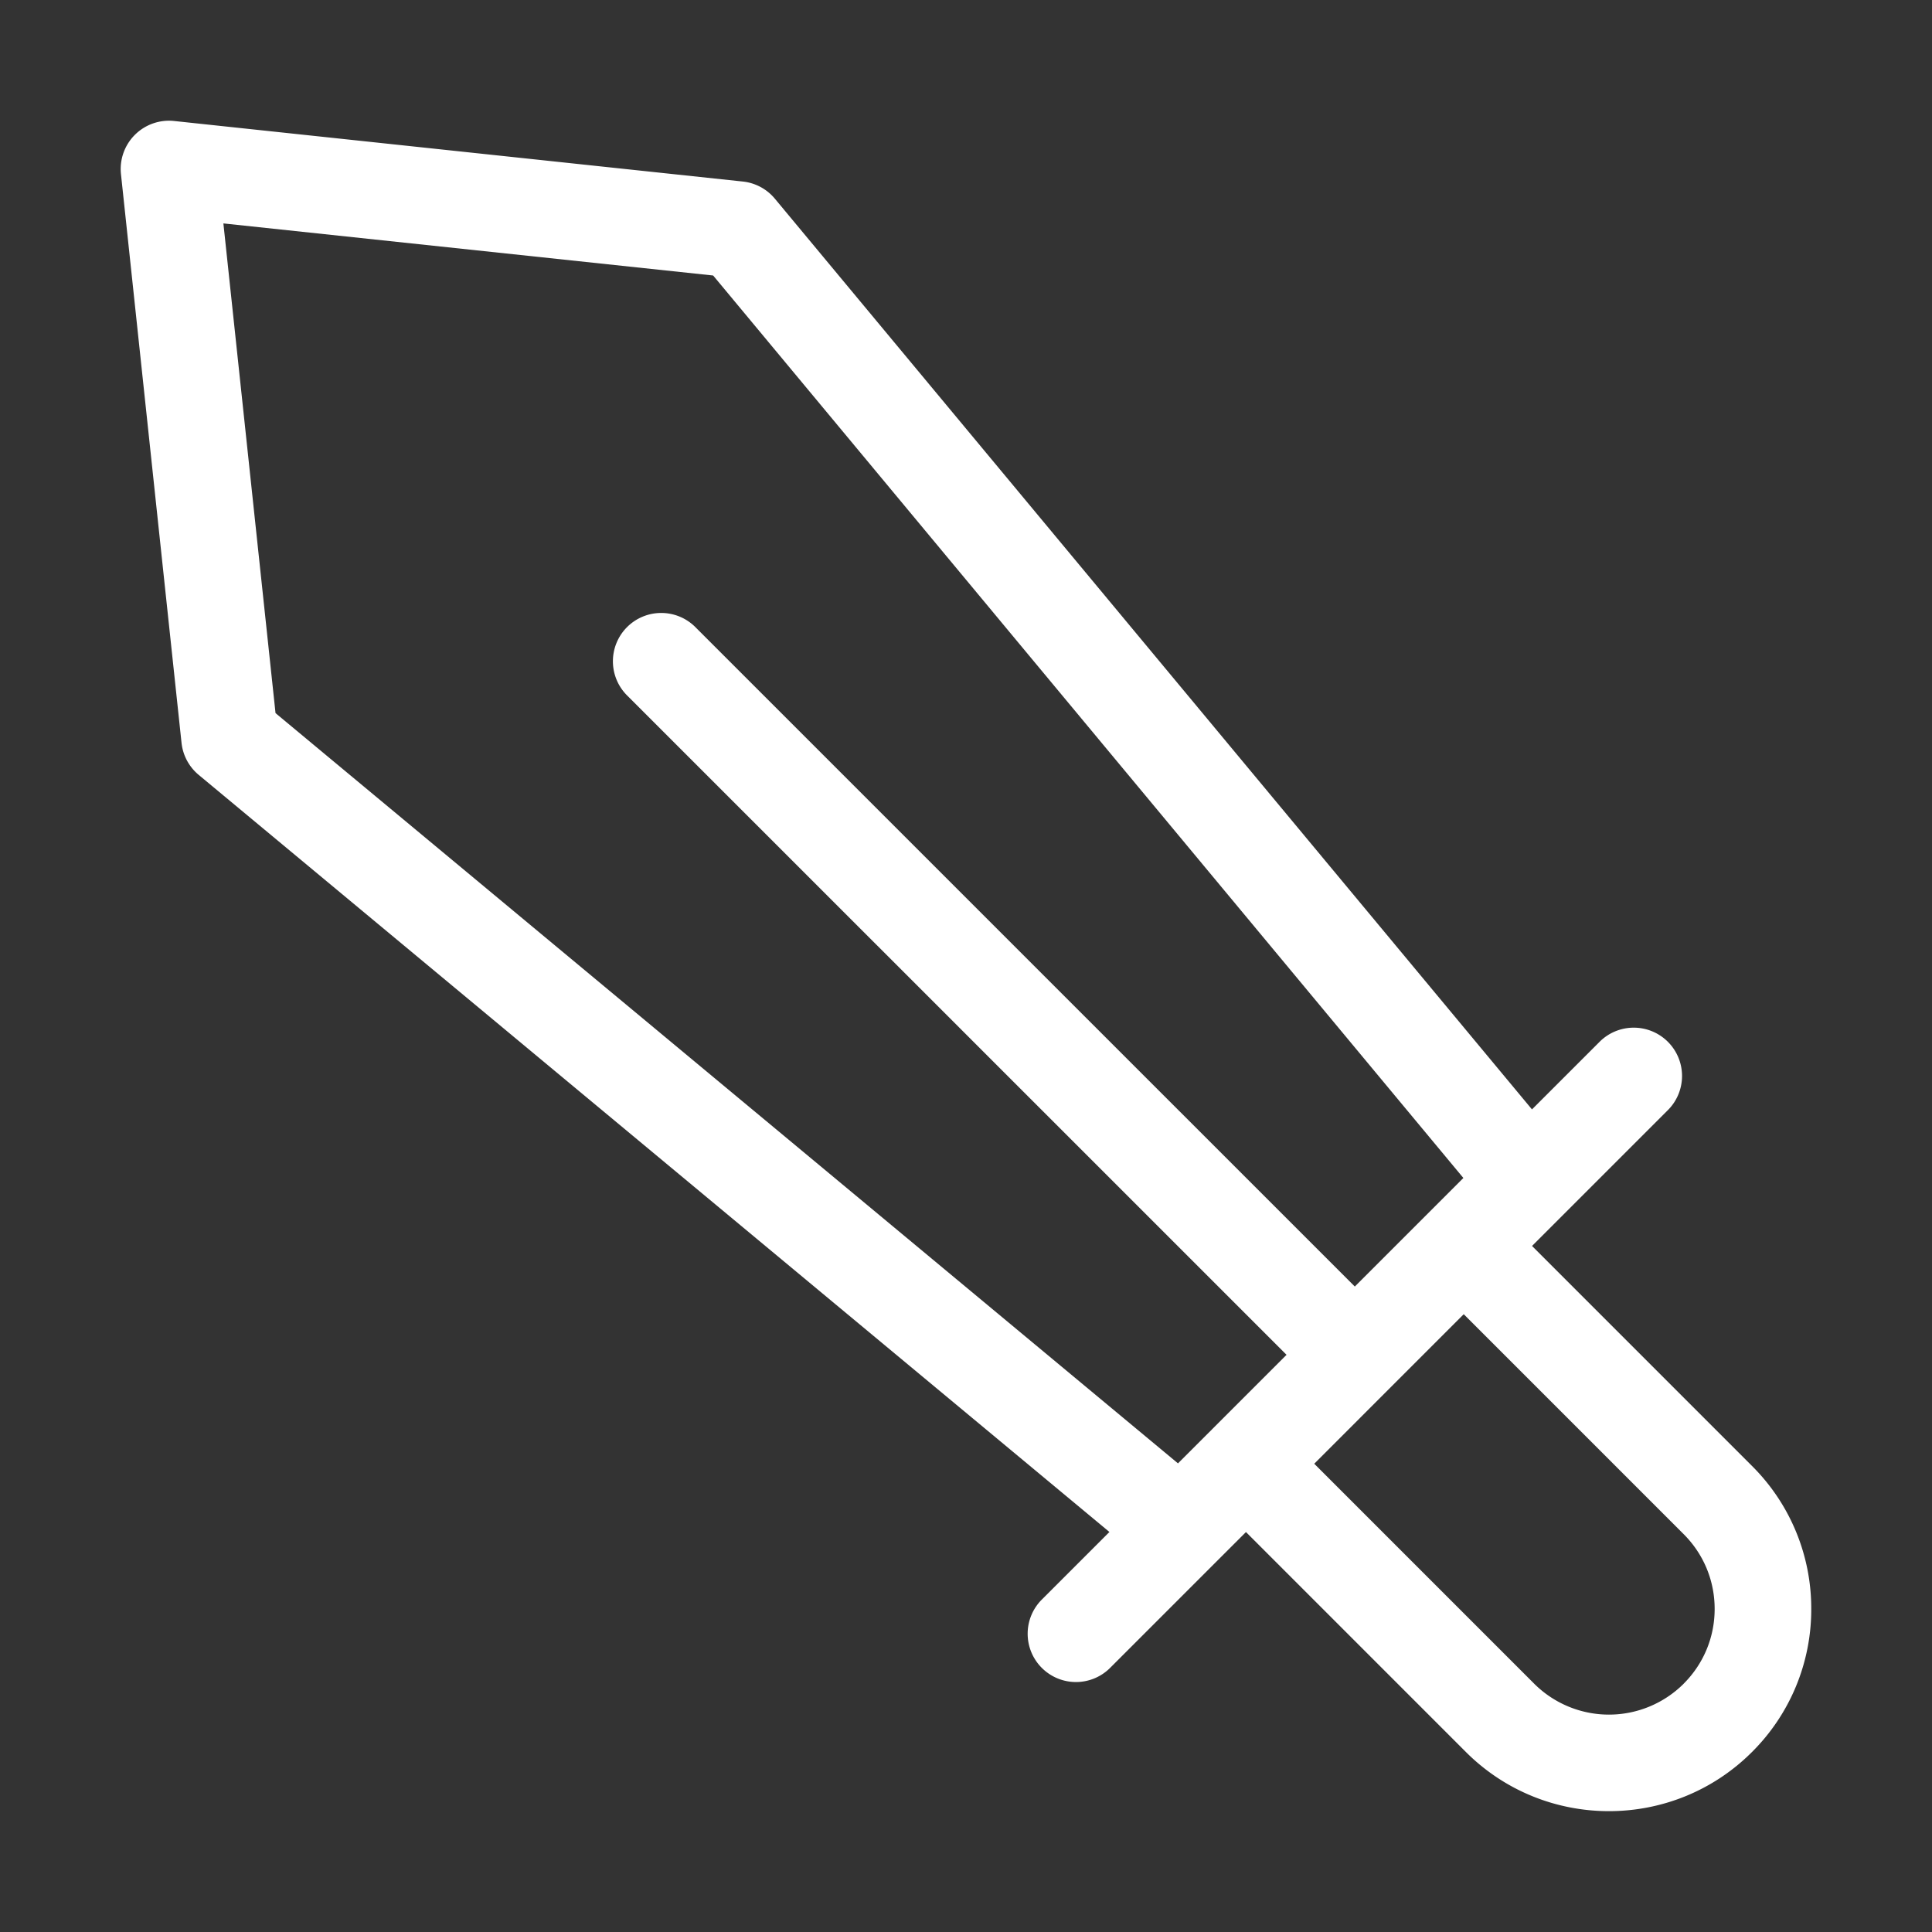 <svg id="SvgjsSvg1035" width="288" height="288" xmlns="http://www.w3.org/2000/svg" version="1.1" xmlns:xlink="http://www.w3.org/1999/xlink" xmlns:svgjs="http://svgjs.com/svgjs"><rect width="100%" height="100%" fill="#333333" stroke="none"/><defs id="SvgjsDefs1036"></defs><g id="SvgjsG1037"><svg xmlns="http://www.w3.org/2000/svg" viewBox="0 0 80 80" width="288" height="288"><path d="m63.439 51.592 5.6-5.6a2 2 0 1 0-2.828-2.828l-2.775 2.774-31.35-37.71a2 2 0 0 0-1.325-.711L7.21 5.01a2 2 0 0 0-2.201 2.2L7.517 30.76c.055.518.31.993.71 1.326l37.712 31.35-2.775 2.775a2 2 0 1 0 2.828 2.828l4.323-4.323.002-.002 1.276-1.275 9.107 9.108c1.634 1.633 3.779 2.449 5.924 2.449s4.29-.817 5.923-2.45A8.321 8.321 0 0 0 75 66.624a8.318 8.318 0 0 0-2.454-5.923l-9.107-9.108zm-52.03-22.063L9.25 9.251l20.28 2.157 31.065 37.37-1.4 1.4-3.095 3.095-27.282-27.281a2 2 0 1 0-2.828 2.828L53.273 56.1l-3.095 3.095v.001l-1.4 1.399-37.37-31.067zm58.309 40.19a4.383 4.383 0 0 1-6.19 0L54.42 60.61l3.095-3.096 3.095-3.095 9.108 9.108c.827.827 1.282 1.926 1.282 3.095s-.455 2.268-1.282 3.095z" fill="#ffffff" class="color000 svgShape"></path></svg></g></svg>